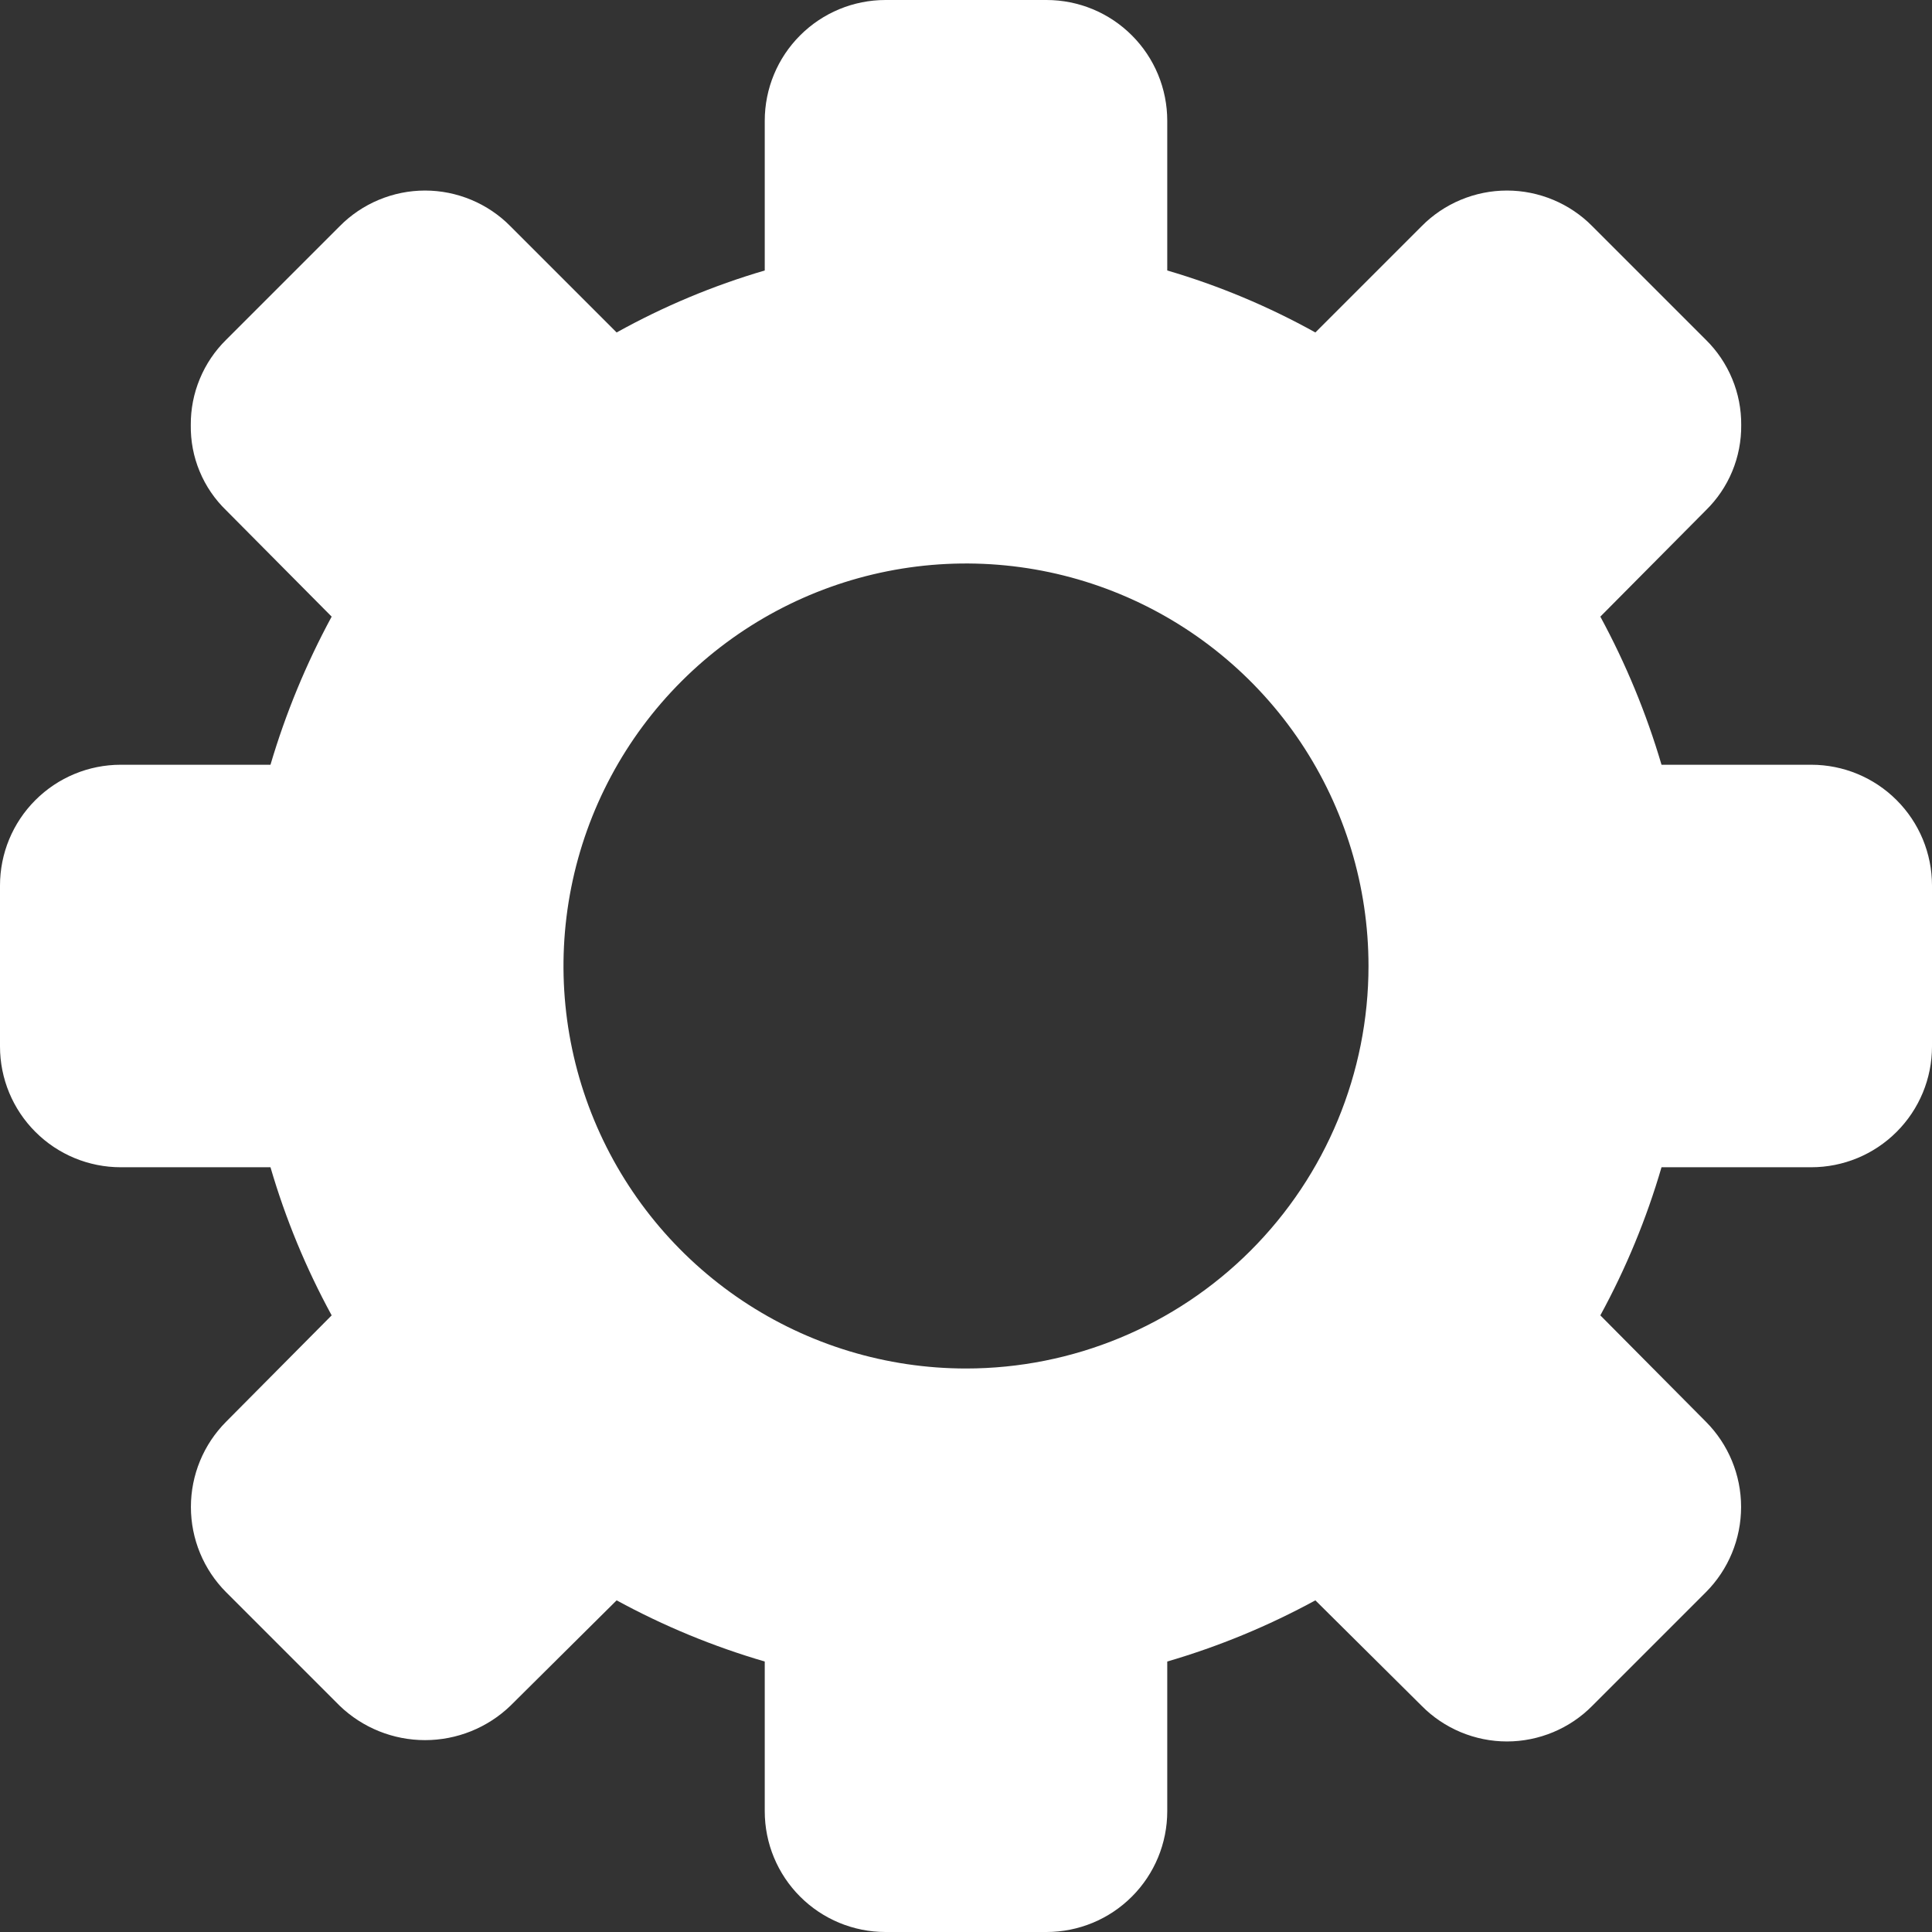 <svg width="48" height="48" viewBox="0 0 48 48" fill="none" xmlns="http://www.w3.org/2000/svg">
<rect x="0" y="0" width="48" height="48" fill="#333333" stroke="none"/>
<path d="M45 19H41.28C40.904 17.724 40.394 16.49 39.76 15.32L42.38 12.68C42.662 12.404 42.886 12.075 43.037 11.71C43.188 11.346 43.264 10.954 43.26 10.56C43.263 10.166 43.187 9.775 43.035 9.411C42.884 9.046 42.661 8.716 42.38 8.44L39.56 5.62C39.283 5.339 38.953 5.117 38.589 4.965C38.225 4.813 37.834 4.734 37.44 4.734C37.046 4.734 36.655 4.813 36.291 4.965C35.927 5.117 35.597 5.339 35.32 5.62L32.68 8.26C31.514 7.612 30.28 7.095 29 6.72V3C29 2.204 28.684 1.441 28.121 0.879C27.559 0.316 26.796 0 26 0L22 0C21.204 0 20.441 0.316 19.879 0.879C19.316 1.441 19 2.204 19 3V6.72C17.72 7.095 16.486 7.612 15.32 8.26L12.68 5.62C12.403 5.339 12.073 5.117 11.709 4.965C11.345 4.813 10.954 4.734 10.56 4.734C10.166 4.734 9.775 4.813 9.411 4.965C9.047 5.117 8.717 5.339 8.44 5.62L5.62 8.44C5.339 8.716 5.116 9.046 4.965 9.411C4.813 9.775 4.737 10.166 4.74 10.56C4.734 10.955 4.808 11.347 4.96 11.711C5.111 12.076 5.336 12.406 5.62 12.68L8.24 15.32C7.606 16.49 7.097 17.724 6.72 19H3C2.204 19 1.441 19.316 0.879 19.879C0.316 20.441 0 21.204 0 22L0 26C0 26.796 0.316 27.559 0.879 28.121C1.441 28.684 2.204 29 3 29H6.72C7.093 30.278 7.603 31.512 8.24 32.68L5.62 35.32C5.058 35.883 4.743 36.645 4.743 37.44C4.743 38.235 5.058 38.998 5.62 39.56L8.44 42.38C9.01 42.928 9.77 43.233 10.56 43.233C11.35 43.233 12.11 42.928 12.68 42.38L15.32 39.76C16.488 40.397 17.722 40.907 19 41.28V45C19 45.796 19.316 46.559 19.879 47.121C20.441 47.684 21.204 48 22 48H26C26.796 48 27.559 47.684 28.121 47.121C28.684 46.559 29 45.796 29 45V41.28C30.278 40.907 31.512 40.397 32.68 39.76L35.32 42.38C35.597 42.661 35.927 42.883 36.291 43.035C36.655 43.187 37.046 43.266 37.44 43.266C37.834 43.266 38.225 43.187 38.589 43.035C38.953 42.883 39.283 42.661 39.56 42.38L42.38 39.56C42.942 38.998 43.257 38.235 43.257 37.44C43.257 36.645 42.942 35.883 42.38 35.32L39.76 32.68C40.397 31.512 40.907 30.278 41.28 29H45C45.796 29 46.559 28.684 47.121 28.121C47.684 27.559 48 26.796 48 26V22C48 21.204 47.684 20.441 47.121 19.879C46.559 19.316 45.796 19 45 19ZM24 34C22.022 34 20.089 33.413 18.444 32.315C16.8 31.216 15.518 29.654 14.761 27.827C14.004 26 13.806 23.989 14.192 22.049C14.578 20.109 15.53 18.328 16.929 16.929C18.328 15.53 20.109 14.578 22.049 14.192C23.989 13.806 26 14.004 27.827 14.761C29.654 15.518 31.216 16.8 32.315 18.444C33.413 20.089 34 22.022 34 24C34 26.652 32.946 29.196 31.071 31.071C29.196 32.946 26.652 34 24 34Z" fill="white"/>
</svg>
